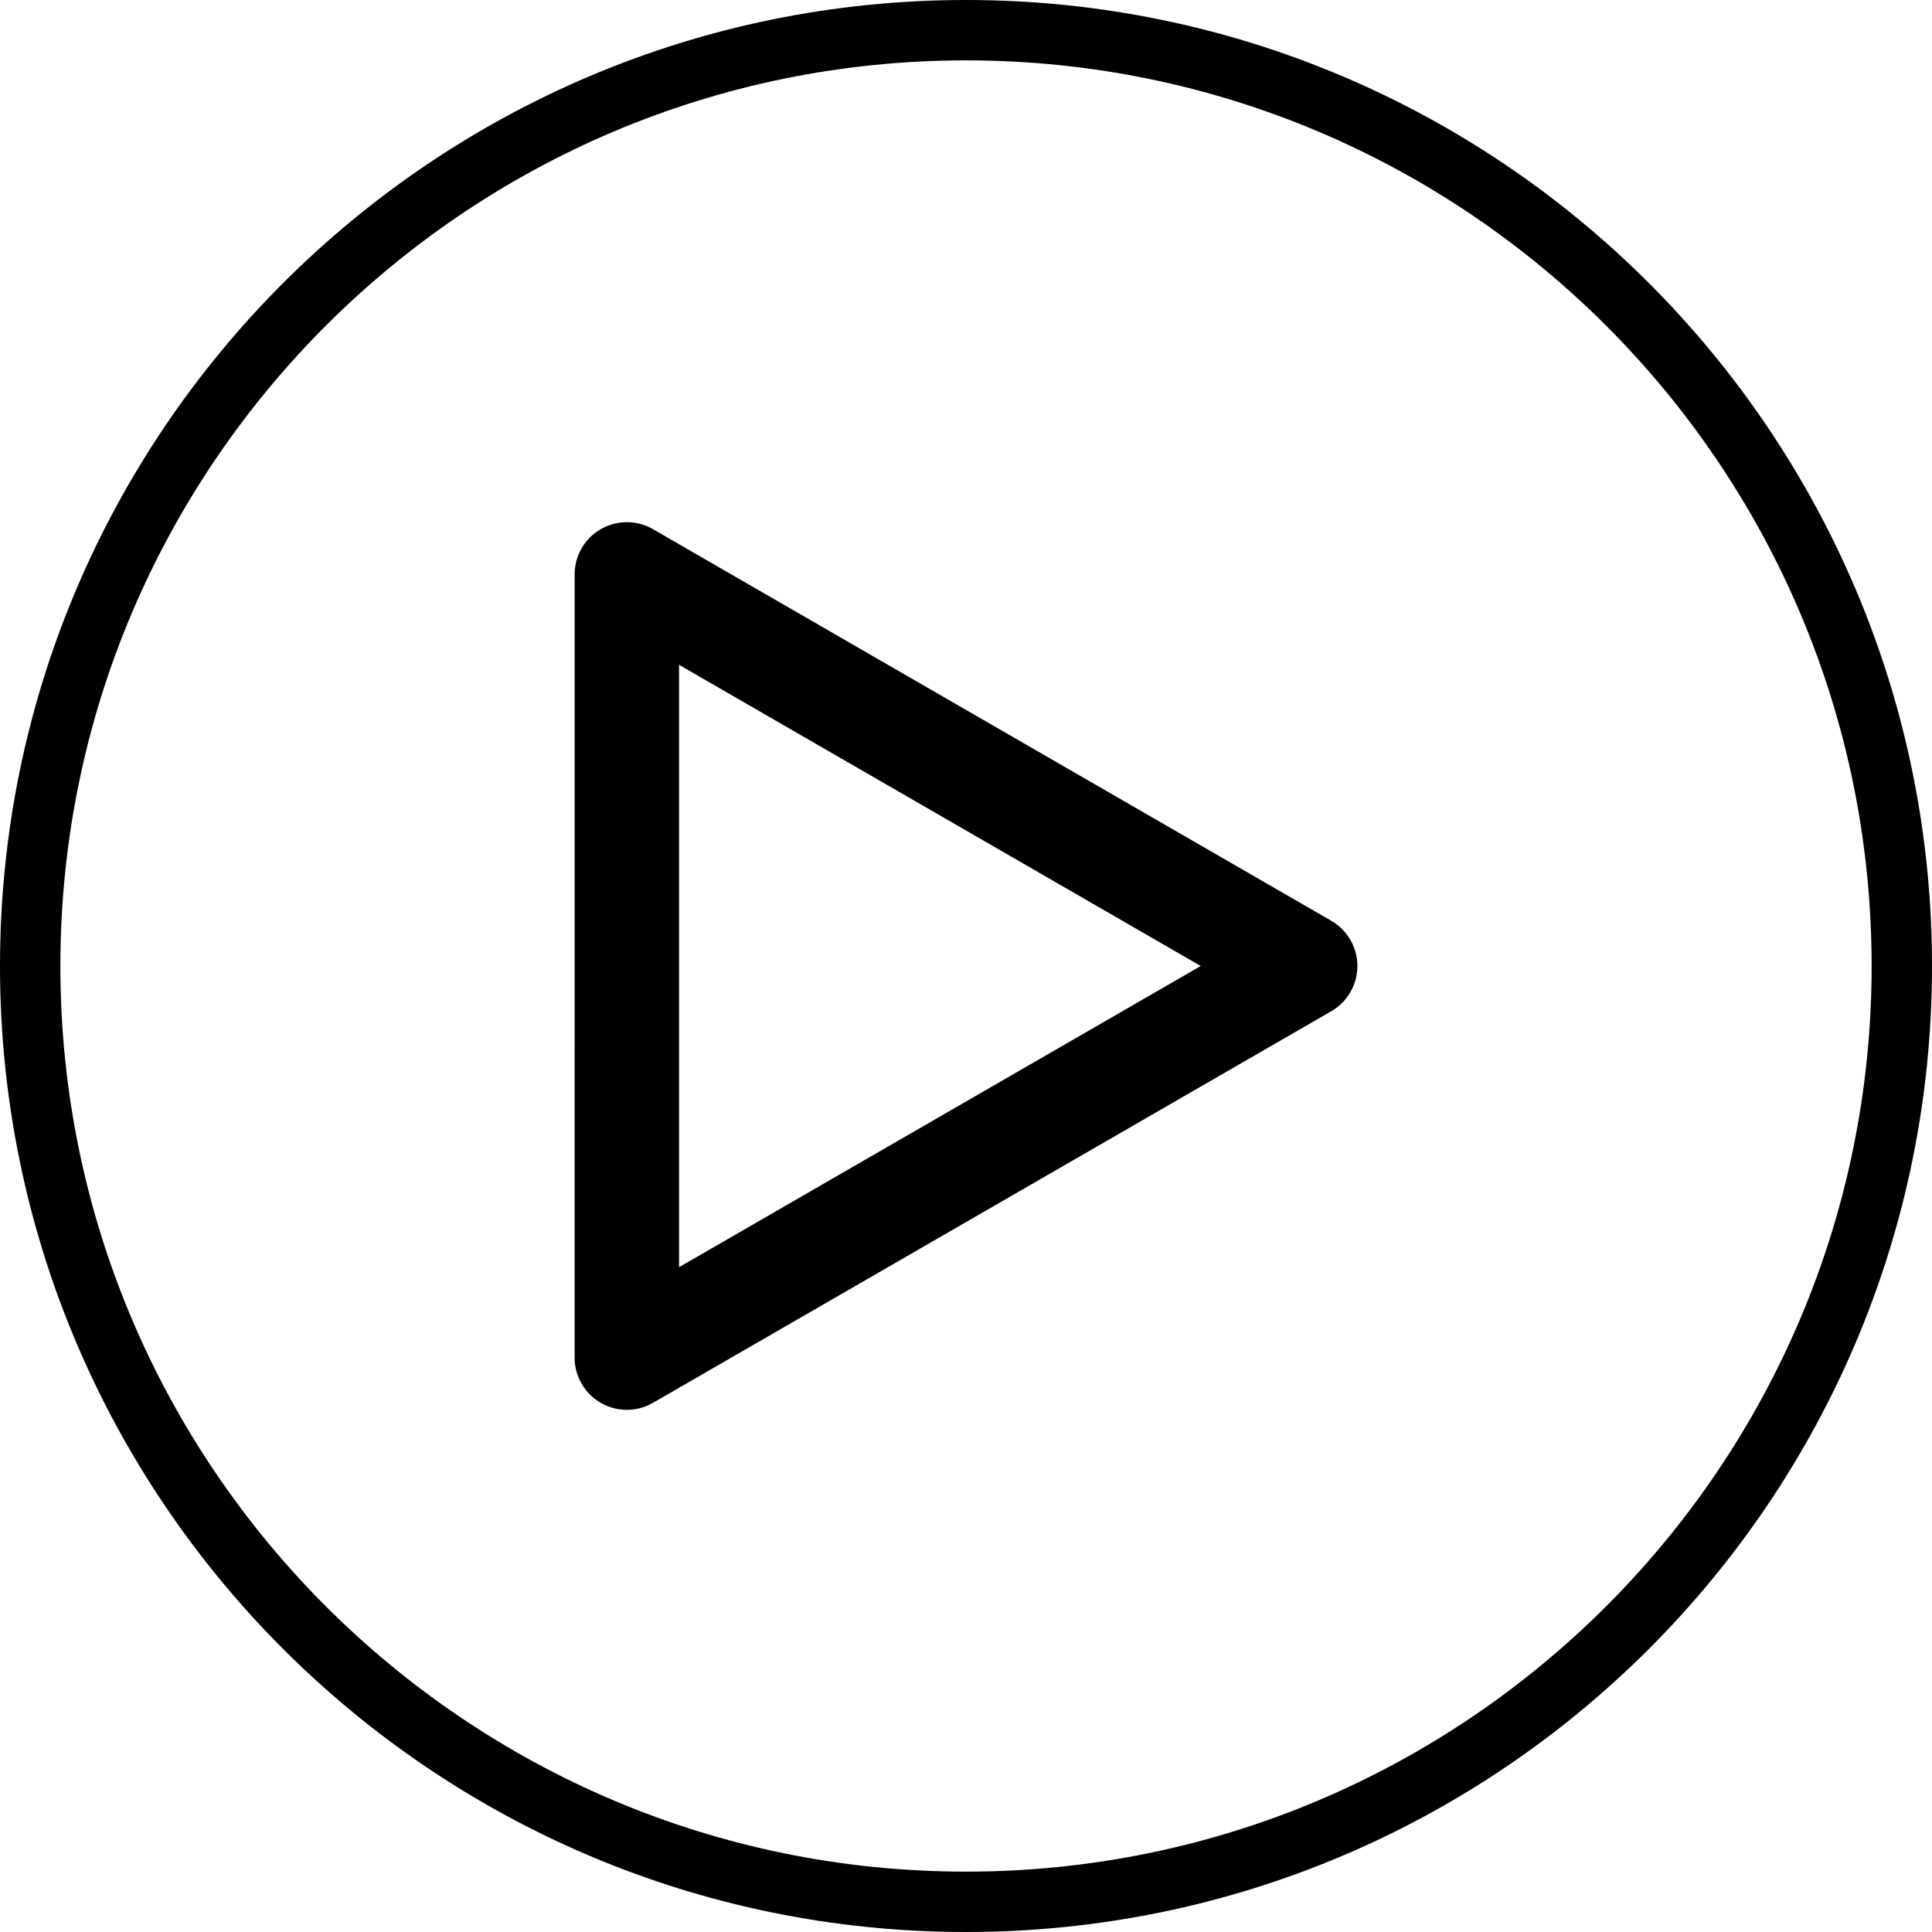<?xml version="1.0" encoding="UTF-8" standalone="no"?>
<!DOCTYPE svg PUBLIC "-//W3C//DTD SVG 1.1//EN" "http://www.w3.org/Graphics/SVG/1.1/DTD/svg11.dtd">
<svg version="1.1" xmlns="http://www.w3.org/2000/svg" xmlns:xlink="http://www.w3.org/1999/xlink" preserveAspectRatio="xMidYMid meet" viewBox="0 0 640 640" width="640" height="640"><defs><path d="M640 320C640 496.61 496.61 640 320 640C143.39 640 0 496.61 0 320C0 143.39 143.39 0 320 0C496.61 0 640 143.39 640 320Z" id="d3B1lpYn41"></path><clipPath id="clipb2gO7tpRpo"><use xlink:href="#d3B1lpYn41" opacity="1"></use></clipPath><path d="M190.37 189.93L190.39 189.09L190.41 188.98L190.41 188.92L190.45 188.54L190.53 187.81L190.55 187.69L190.56 187.6L190.65 187.16L190.76 186.54L190.79 186.42L190.81 186.31L190.95 185.81L191.09 185.28L191.13 185.17L191.16 185.05L191.36 184.48L191.51 184.04L191.55 183.95L191.59 183.84L191.88 183.19L192.04 182.82L192.07 182.76L192.12 182.67L192.5 181.95L192.67 181.62L192.7 181.58L192.72 181.54L193.09 180.96L193.39 180.48L194.19 179.41L195.05 178.42L195.98 177.5L196.96 176.67L197.7 176.14L197.85 176.02L197.89 176L198 175.92L198.57 175.56L198.93 175.34L199 175.29L199.08 175.24L199.48 175.04L200.05 174.73L200.17 174.68L200.21 174.66L200.41 174.57L201.22 174.21L201.37 174.16L201.37 174.16L202.43 173.78L203.69 173.43L204.98 173.18L206.3 173.03L206.81 173.01L207.56 172.97L207.61 172.98L207.65 172.97L207.99 172.99L208.84 173.01L208.94 173.02L209 173.03L209.39 173.07L210.11 173.15L210.24 173.17L210.33 173.18L210.77 173.27L211.38 173.38L211.51 173.41L211.62 173.43L212.12 173.57L212.64 173.7L212.75 173.74L212.87 173.78L213.45 173.98L213.88 174.13L213.97 174.17L214.09 174.21L214.74 174.5L215.11 174.66L215.17 174.69L215.26 174.73L215.98 175.12L216.3 175.29L441 305.02L441 305.02L441.3 305.21L442 305.65L442.09 305.71L442.14 305.74L442.47 305.99L443.04 306.4L443.14 306.48L443.21 306.54L443.57 306.85L444.03 307.24L444.12 307.32L444.2 307.4L444.58 307.79L444.95 308.15L445.03 308.24L445.12 308.33L445.52 308.81L445.82 309.14L445.87 309.21L445.95 309.31L446.38 309.9L446.61 310.21L446.64 310.26L446.7 310.35L447.15 311.07L447.33 311.35L447.35 311.39L447.38 311.43L447.72 312.1L447.96 312.55L448.49 313.77L448.92 315.02L449.24 316.27L449.47 317.54L449.57 318.43L449.59 318.64L449.59 318.68L449.61 318.82L449.63 319.48L449.65 319.91L449.64 320L449.65 320.09L449.63 320.53L449.61 321.19L449.59 321.32L449.59 321.36L449.57 321.57L449.47 322.46L449.24 323.73L448.92 324.99L448.49 326.23L447.96 327.46L447.72 327.91L447.38 328.57L447.35 328.62L447.33 328.65L447.15 328.94L446.7 329.66L446.64 329.74L446.61 329.8L446.38 330.1L445.95 330.69L445.87 330.79L445.81 330.86L445.52 331.2L445.12 331.68L445.03 331.77L444.95 331.86L444.58 332.22L444.2 332.6L444.11 332.68L444.03 332.77L443.57 333.16L443.21 333.47L443.14 333.52L443.04 333.6L442.47 334.02L442.14 334.26L442.09 334.3L442 334.36L441.32 334.78L441 334.98L216.3 464.71L215.98 464.88L215.25 465.27L215.16 465.31L215.1 465.34L214.74 465.5L214.08 465.79L213.97 465.83L213.88 465.87L213.44 466.02L212.87 466.22L212.75 466.26L212.64 466.3L212.12 466.43L211.61 466.57L211.5 466.59L211.38 466.62L210.77 466.74L210.32 466.82L210.23 466.83L210.11 466.85L209.38 466.93L209 466.97L208.94 466.98L208.83 466.99L207.99 467.01L207.65 467.03L207.61 467.03L207.56 467.03L206.81 467L206.3 466.97L204.98 466.82L203.69 466.57L202.43 466.22L201.22 465.79L200.41 465.43L200.21 465.34L200.17 465.32L200.05 465.27L199.47 464.96L199.08 464.76L199 464.71L198.92 464.66L198.57 464.44L198 464.08L197.88 464L197.85 463.98L197.69 463.87L196.96 463.33L195.97 462.5L195.05 461.58L194.18 460.59L193.39 459.52L193.09 459.04L192.72 458.46L192.69 458.42L192.67 458.38L192.5 458.05L192.11 457.33L192.07 457.24L192.04 457.18L191.88 456.81L191.59 456.16L191.55 456.05L191.51 455.96L191.36 455.52L191.16 454.95L191.12 454.83L191.08 454.72L190.95 454.2L190.81 453.69L190.79 453.58L190.76 453.46L190.64 452.84L190.56 452.4L190.55 452.31L190.53 452.19L190.45 451.46L190.4 451.08L190.4 451.02L190.39 450.91L190.37 450.07L190.35 449.73L190.35 449.73L190.36 190.36L190.36 190.27L190.36 190.27L190.37 189.93ZM397.76 320L224.95 220.23L224.95 419.77L397.76 320Z" id="cwv7b56FW"></path></defs><g><g><g><g clip-path="url(#clipb2gO7tpRpo)"><use xlink:href="#d3B1lpYn41" opacity="1" fill-opacity="0" stroke="#000000" stroke-width="40" stroke-opacity="1"></use></g></g><g><use xlink:href="#cwv7b56FW" opacity="1" fill="#000000" fill-opacity="1"></use></g></g></g></svg>
